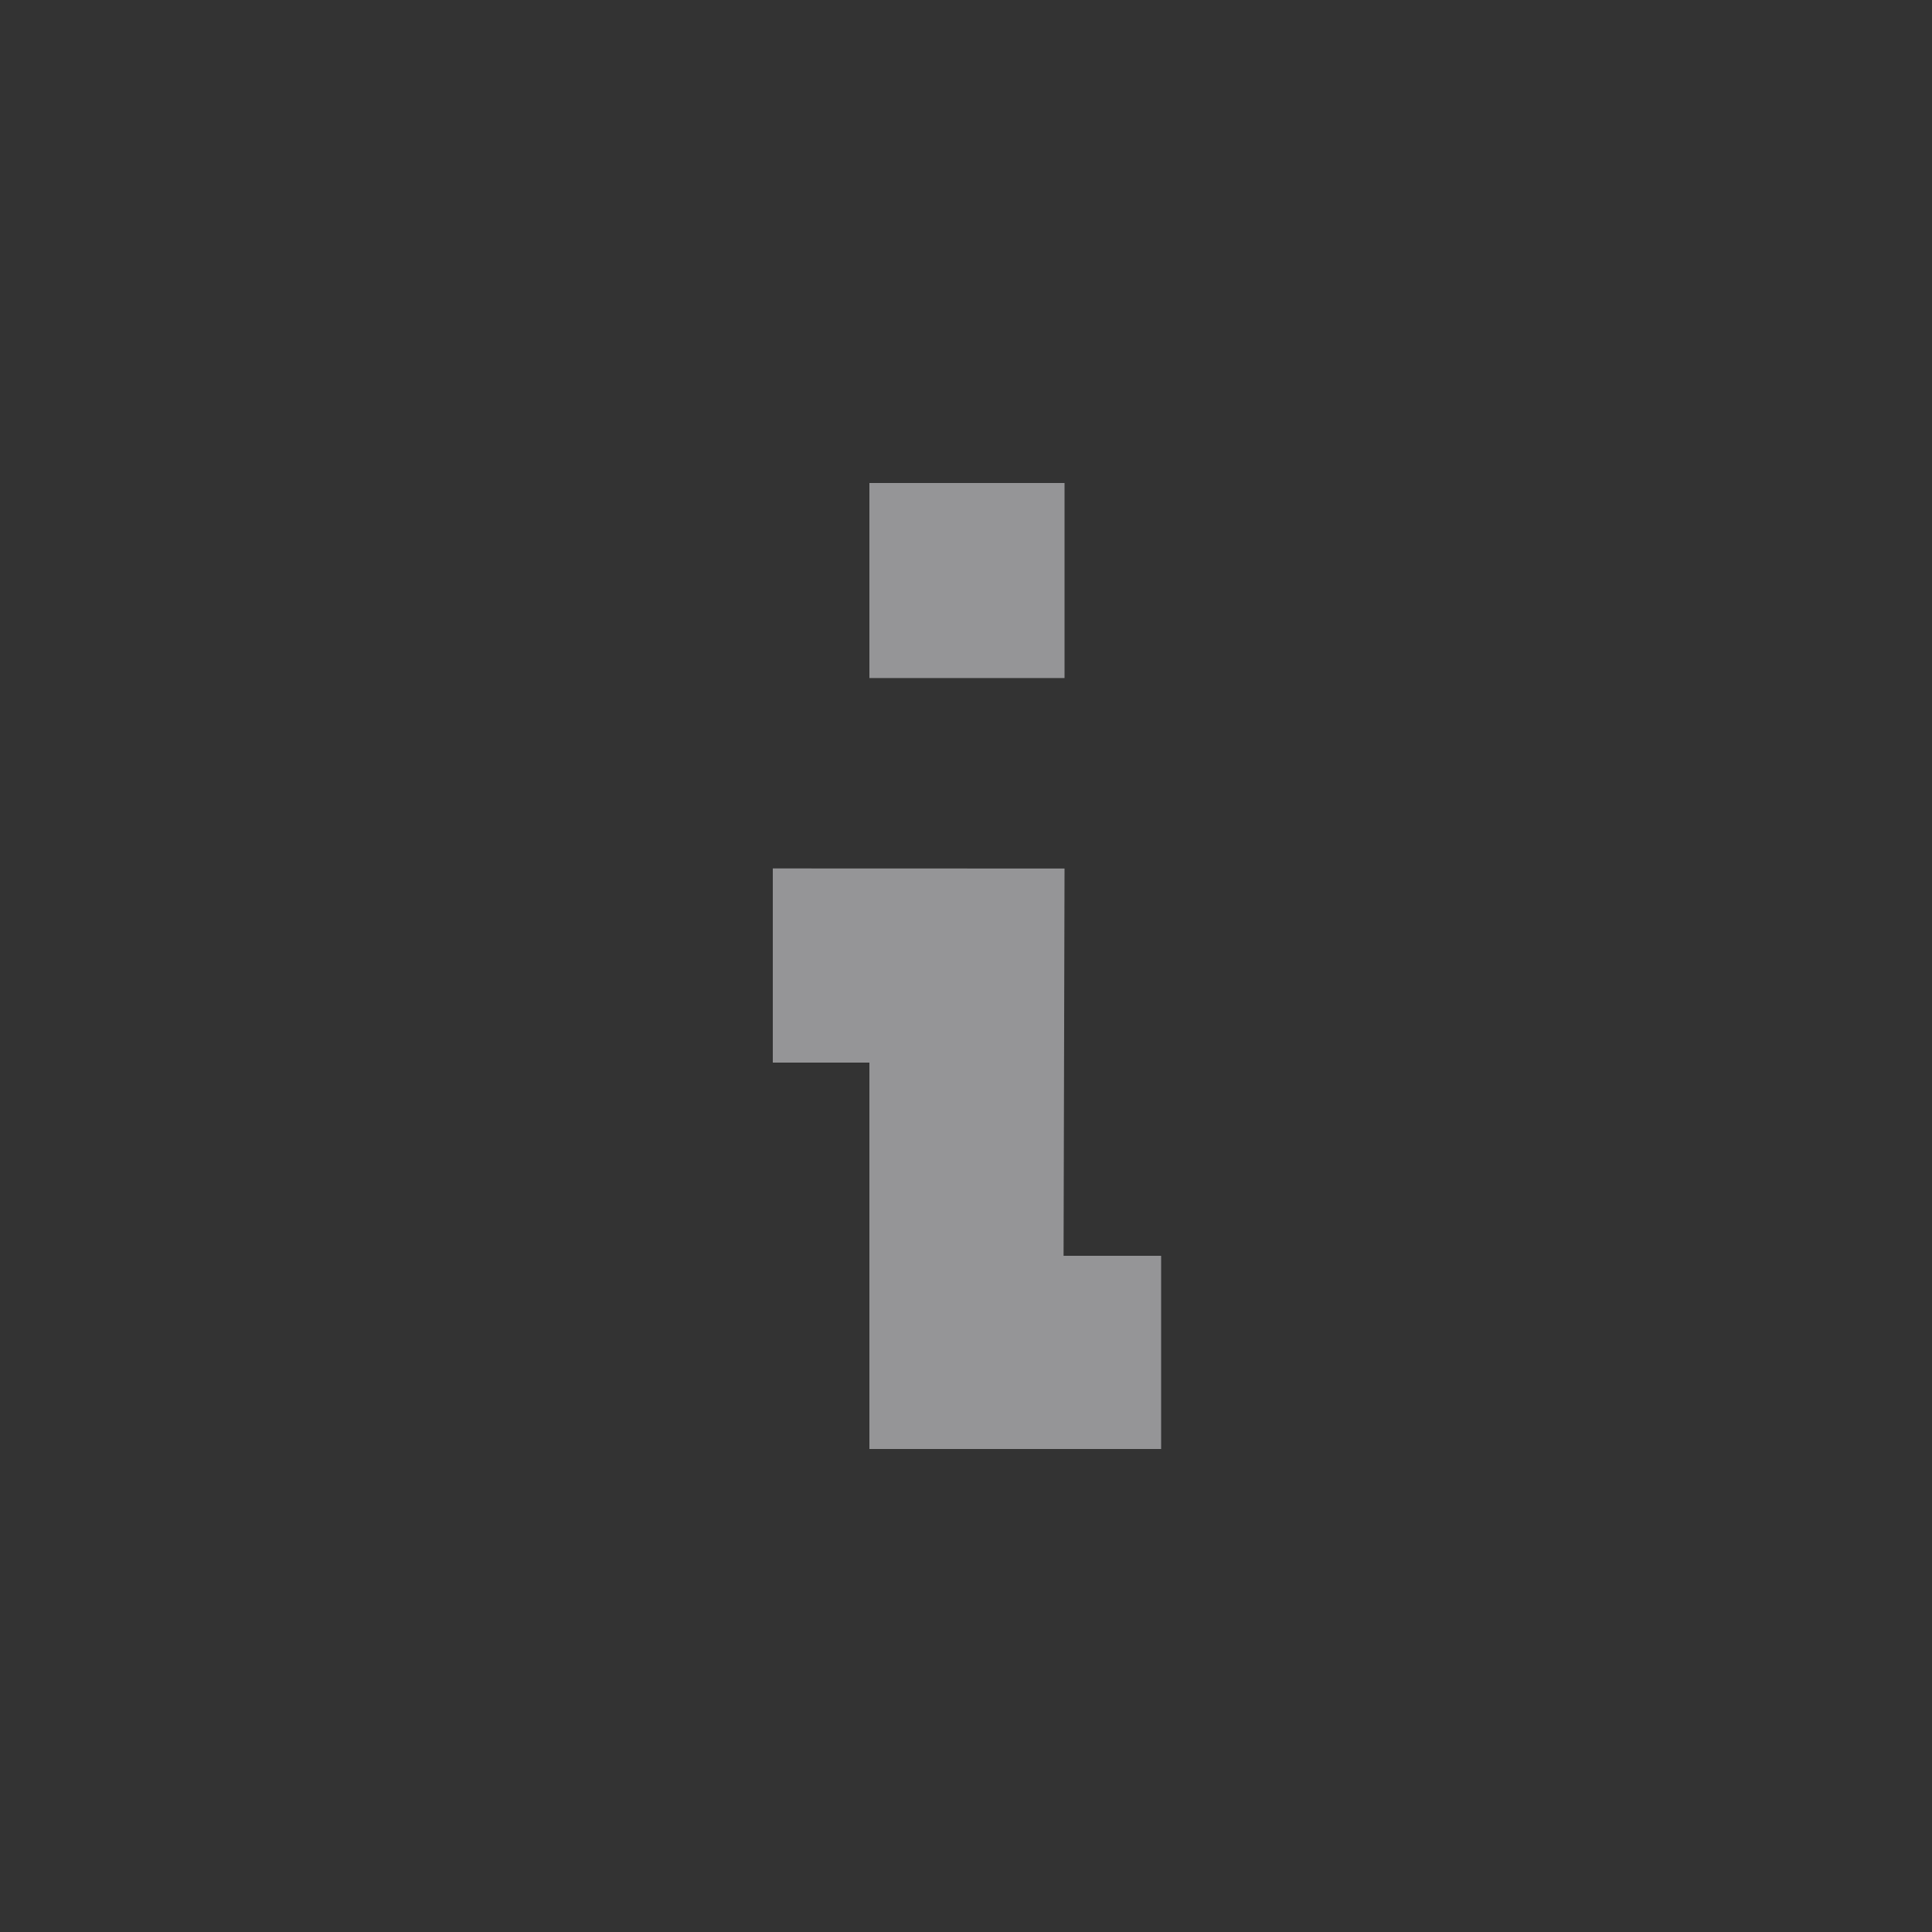 <svg width="20" height="20" viewBox="0 0 20 20" fill="none" xmlns="http://www.w3.org/2000/svg">
<rect x="0" y="0" width="20" height="20" fill="#333333" stroke="none"/>
<path fill-rule="evenodd" clip-rule="evenodd" d="M8 11V8.99L11.02 8.991L11.01 13H12.02V15H9V11H8ZM9 7.019V5H11.02V7.019H9Z" fill="#F8F9FD" fill-opacity="0.5"/>
</svg>
